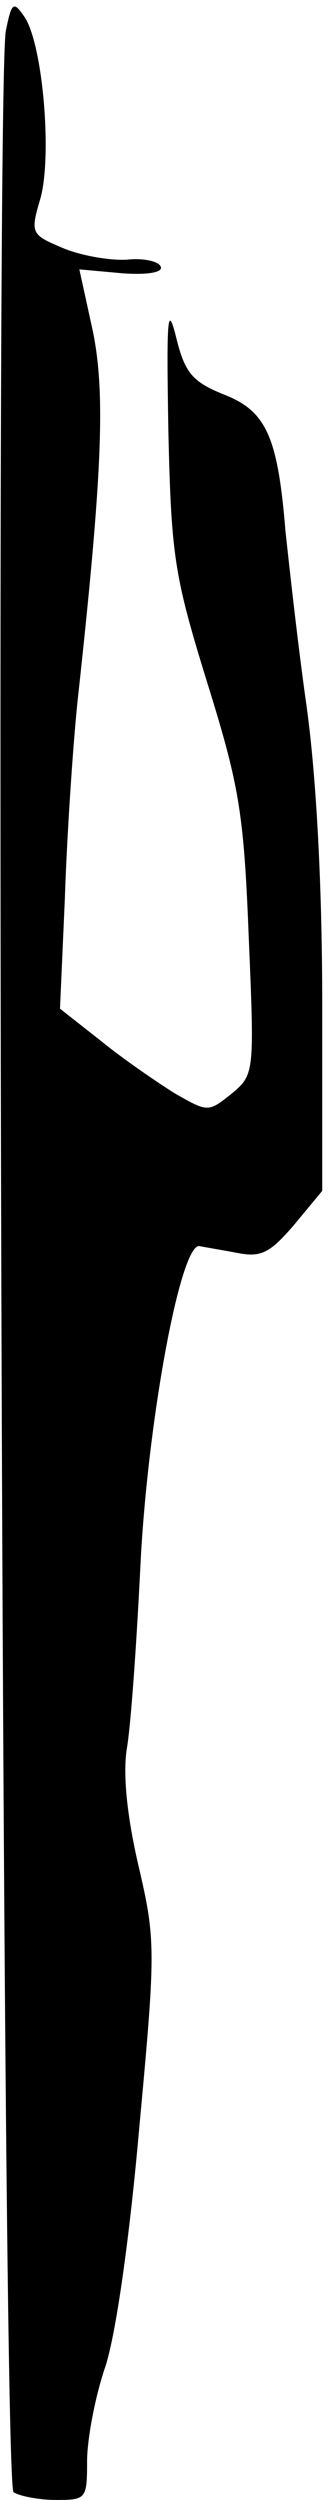 <?xml version="1.0" standalone="no"?>
<!DOCTYPE svg PUBLIC "-//W3C//DTD SVG 20010904//EN"
 "http://www.w3.org/TR/2001/REC-SVG-20010904/DTD/svg10.dtd">
<svg version="1.0" xmlns="http://www.w3.org/2000/svg"
 width="34pt" height="258pt" viewBox="0 0 34 258"
 preserveAspectRatio="xMidYMid meet">
<g transform="translate(0,258) scale(0.1,-0.1)"
fill="#000000" stroke="none">
<path fill="#000000" stroke="none" d="M6 2548 c-11 -64 -4 -2532 8 -2540 6
-4 26 -8 44 -8 31 0 32 1 32 40 0 22 8 66 19 98 11 34 25 133 35 247 17 183
17 193 -1 270 -12 52 -16 94 -12 120 4 22 10 106 14 187 7 147 41 334 61 332
5 -1 23 -4 39 -7 25 -5 34 0 59 29 l29 35 0 192 c0 122 -6 234 -16 307 -9 63
-18 145 -22 182 -8 98 -20 124 -64 141 -32 13 -40 22 -49 59 -9 36 -10 20 -8
-97 3 -129 6 -149 40 -259 33 -106 38 -134 43 -262 6 -142 6 -143 -18 -163
-24 -19 -24 -19 -59 1 -19 12 -54 36 -76 54 l-42 33 5 113 c2 62 8 154 13 203
26 237 29 319 16 383 l-14 64 44 -4 c27 -2 43 1 40 7 -2 5 -17 9 -35 7 -17 -1
-47 4 -66 12 -33 14 -34 15 -23 52 12 45 2 160 -17 187 -11 16 -13 15 -19 -15z"/>
</g>
</svg>
